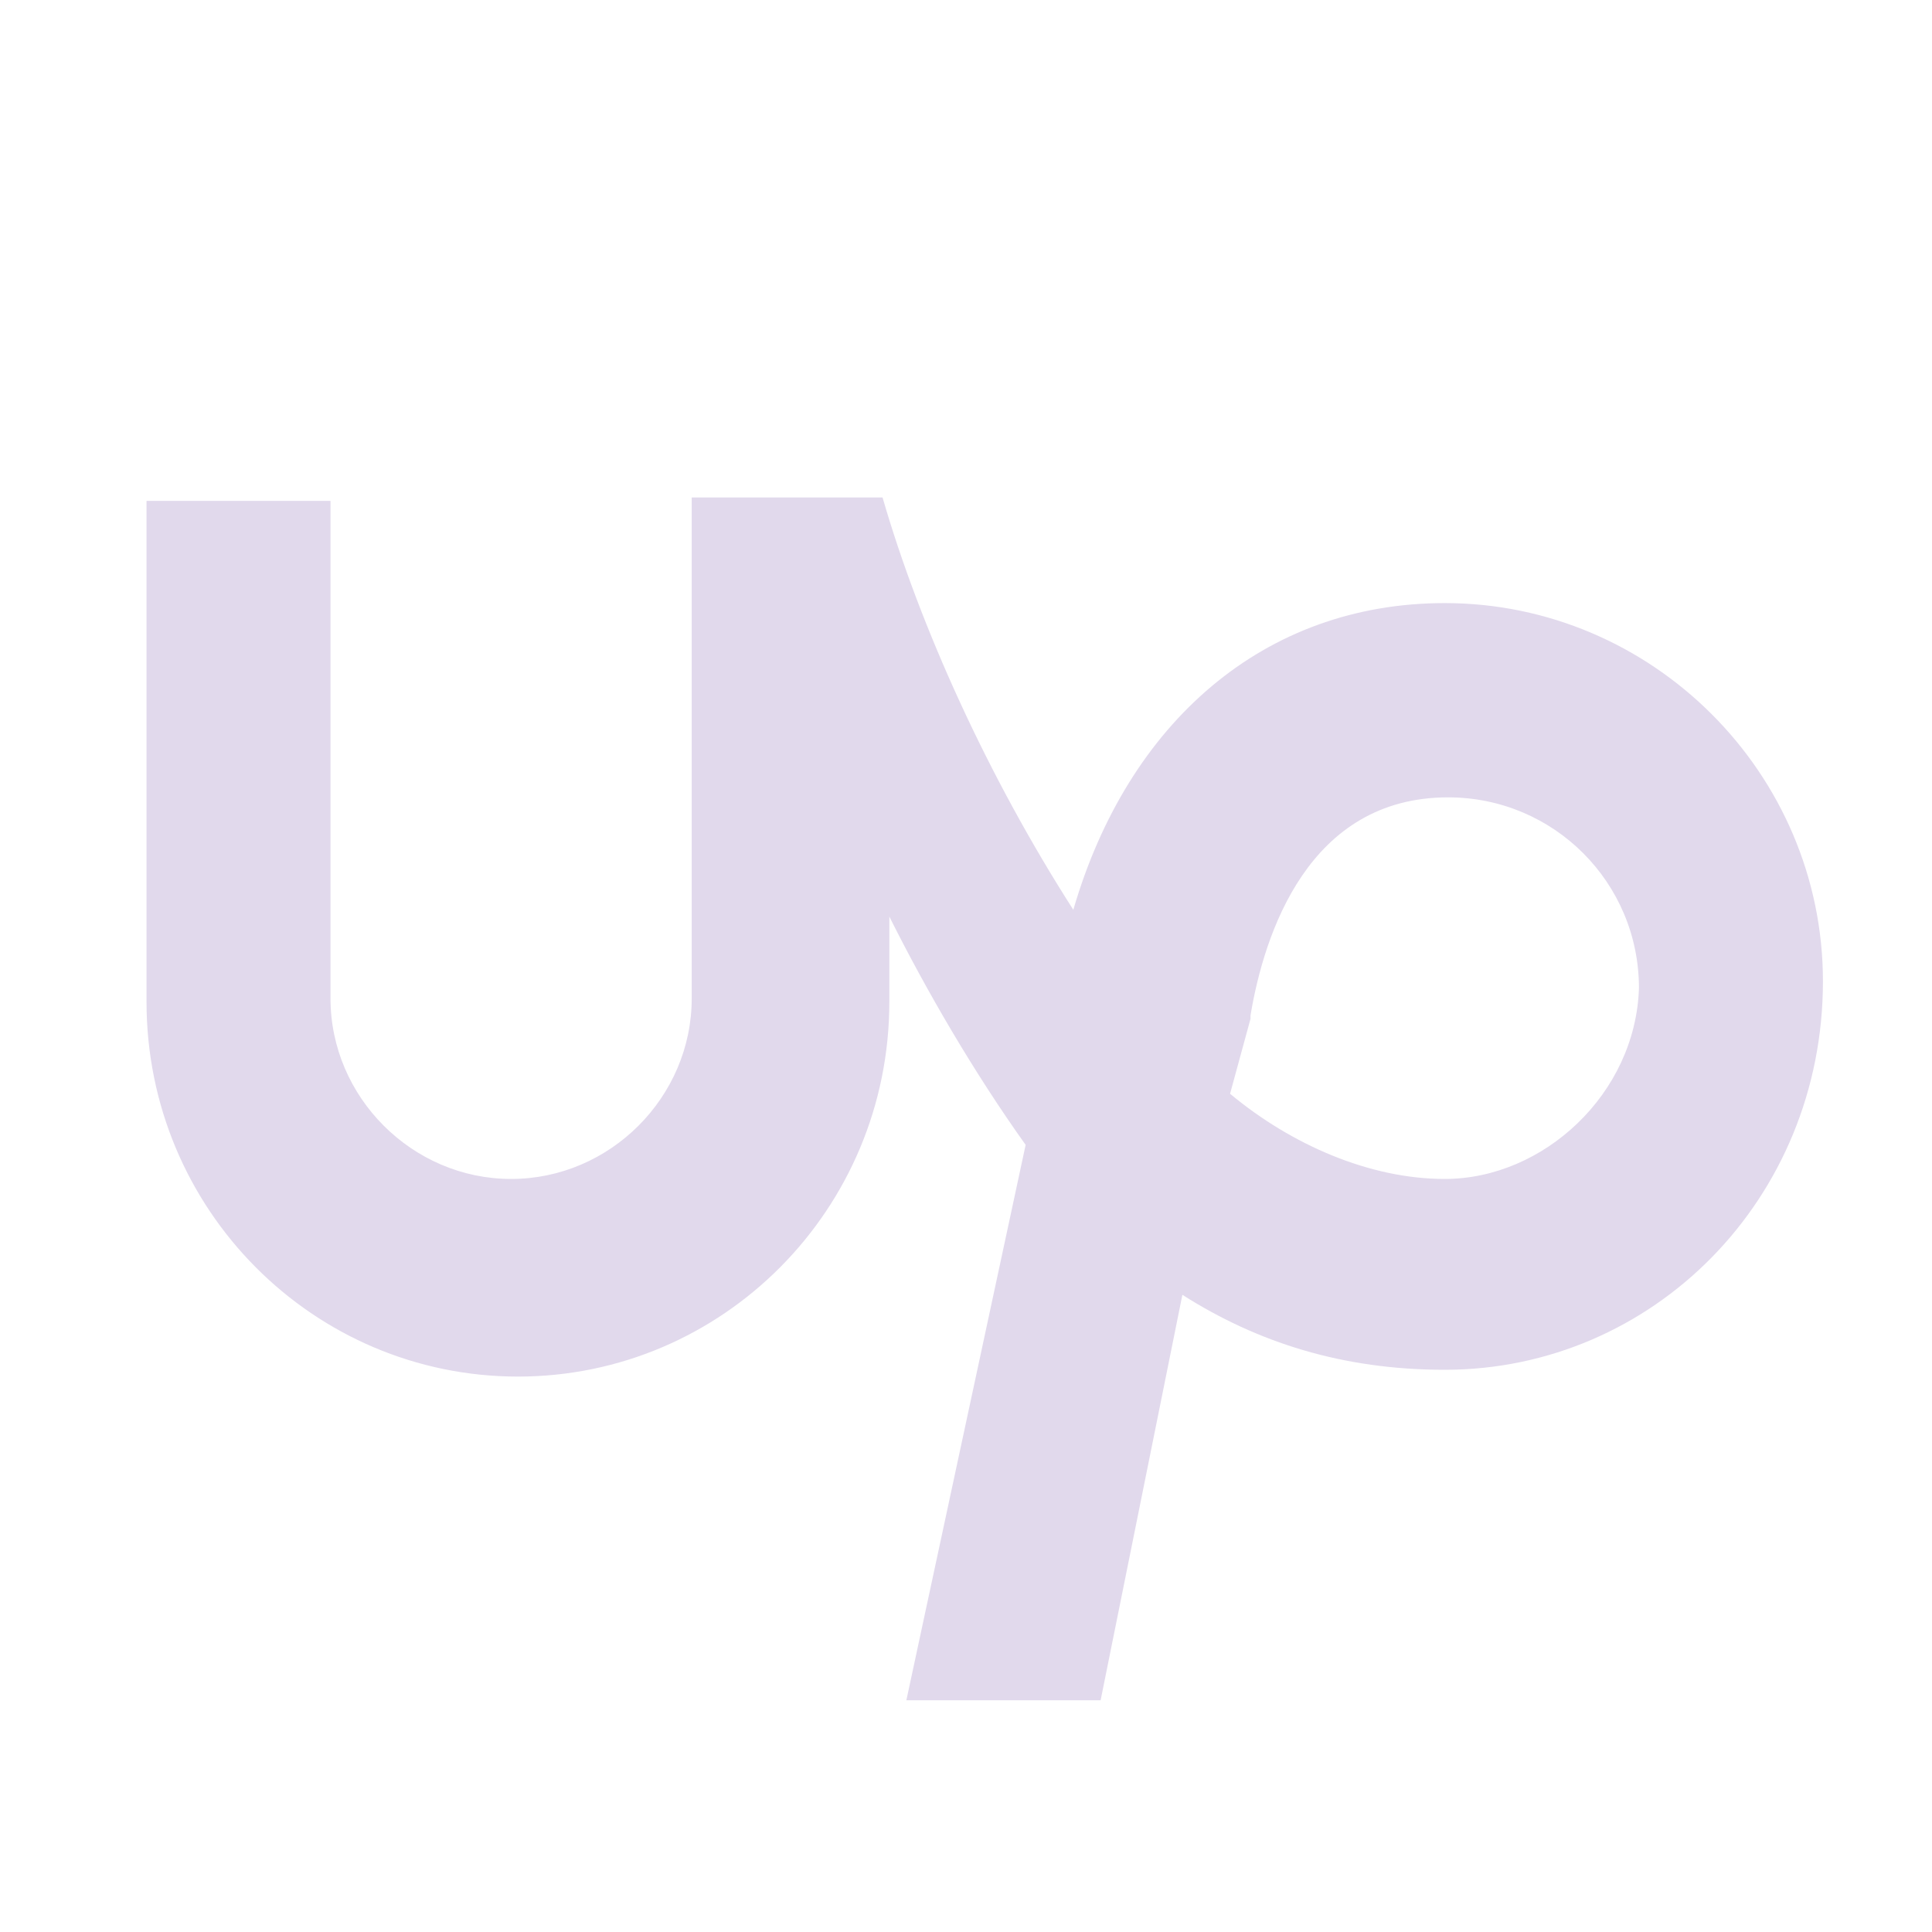 <svg width="31" height="31" viewBox="0 0 31 31" fill="none" xmlns="http://www.w3.org/2000/svg">
<path d="M23.182 9.677C20.284 9.677 18.097 11.591 17.222 14.598C15.855 12.466 14.762 10.06 14.161 7.982H11.099V16.02C11.099 17.605 9.787 18.917 8.201 18.917C6.616 18.917 5.303 17.605 5.303 16.02V8.037H2.351V16.074C2.351 19.409 5.03 22.088 8.311 22.088C11.591 22.088 14.27 19.409 14.27 16.074V14.707C14.871 15.91 15.637 17.222 16.457 18.37L14.543 27.282H17.66L18.972 20.776C20.175 21.541 21.542 21.979 23.182 21.979C26.517 21.979 29.25 19.245 29.25 15.746C29.25 12.411 26.517 9.677 23.182 9.677ZM23.182 18.917C21.979 18.917 20.721 18.37 19.737 17.55L20.065 16.348V16.293C20.284 14.981 20.995 12.794 23.236 12.794C24.931 12.794 26.298 14.161 26.298 15.855C26.244 17.55 24.767 18.917 23.182 18.917Z" fill="#E1D9EC"/>
</svg>
